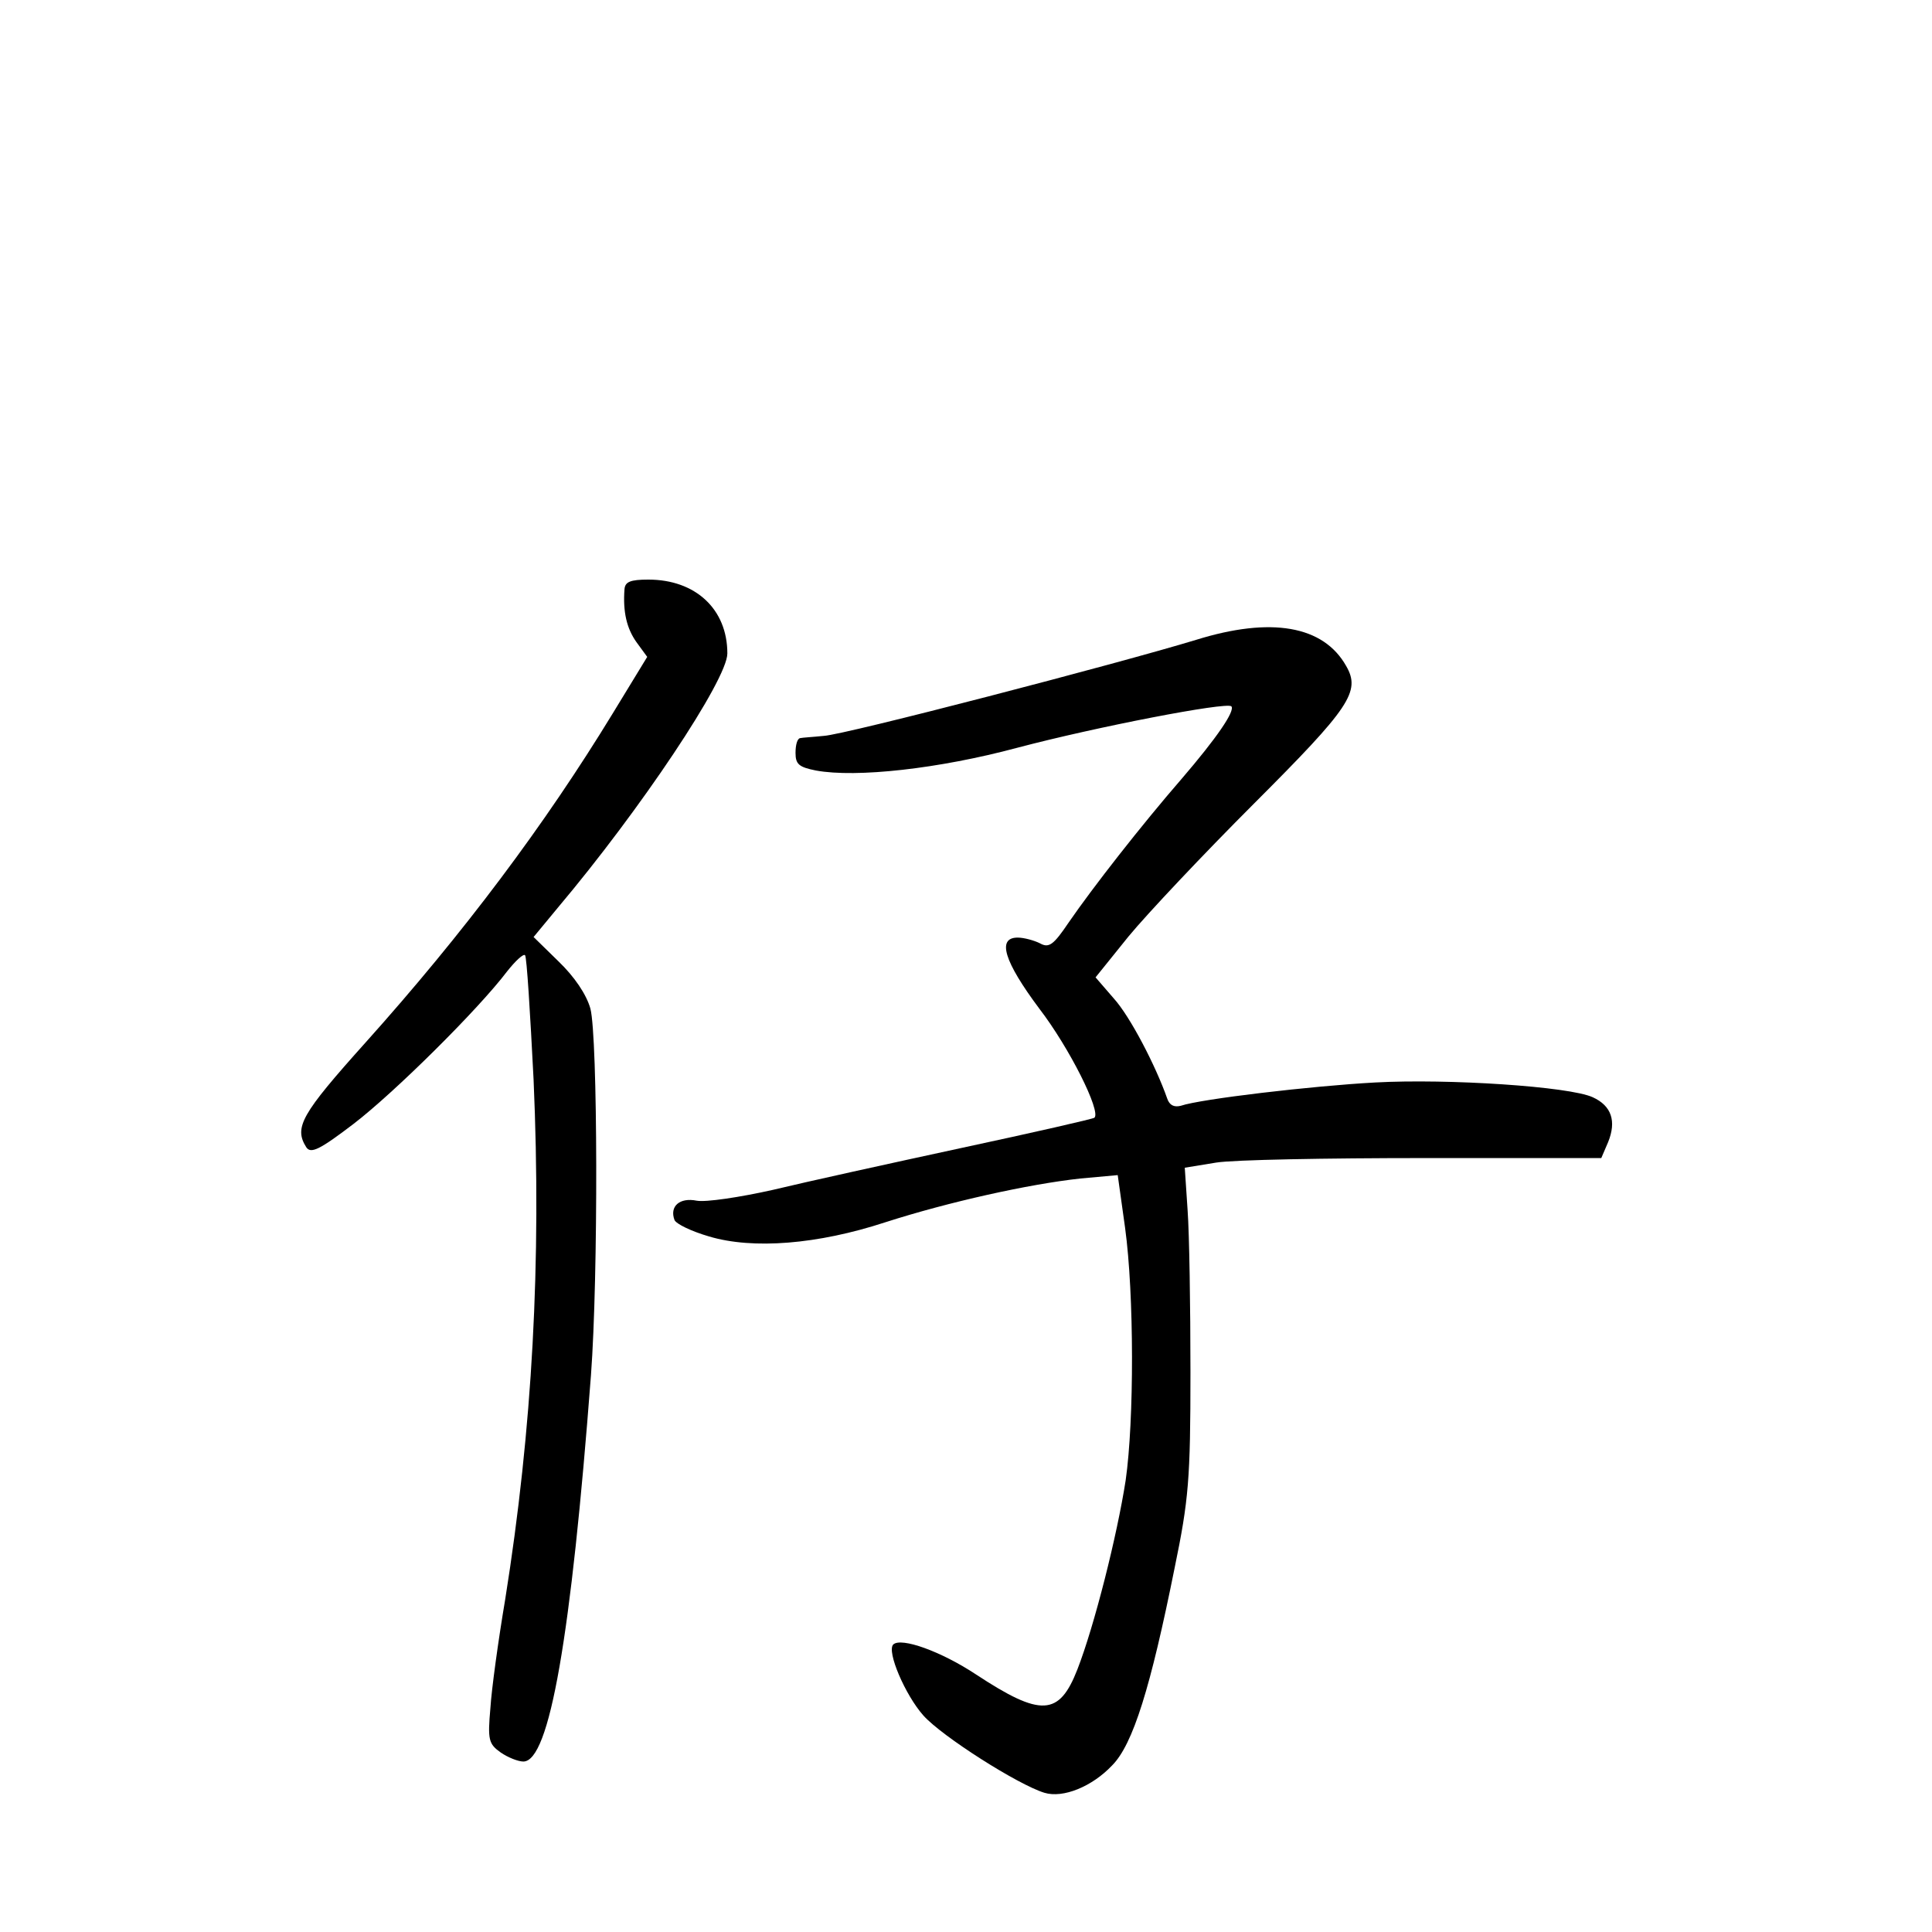 <?xml version="1.0" standalone="no"?>
<!DOCTYPE svg PUBLIC "-//W3C//DTD SVG 20010904//EN"
 "http://www.w3.org/TR/2001/REC-SVG-20010904/DTD/svg10.dtd">
<svg version="1.0" xmlns="http://www.w3.org/2000/svg"
 width="340pt" height="340pt" viewBox="0 0 340 340"
 preserveAspectRatio="xMidYMid meet">
<g transform="translate(0,340) scale(0.1,-0.1)"
fill="#000000" stroke="none">
<path d="M1099 2363 c-3 -40 4 -69 21 -93 l19 -26 -61 -100 c-119 -195 -261
-385 -435 -579 -113 -126 -126 -149 -104 -184 8 -12 24 -4 83 41 73 56 220
202 270 268 15 19 29 32 32 29 3 -3 9 -101 15 -219 14 -321 -2 -614 -50 -915
-12 -71 -24 -158 -26 -191 -5 -56 -3 -63 18 -78 13 -9 31 -16 40 -16 46 0 84
219 119 680 13 174 12 595 -1 645 -7 25 -28 56 -56 83 l-44 43 43 52 c145 172
298 401 298 447 0 78 -56 130 -139 130 -32 0 -41 -4 -42 -17z"/>
<path d="M2105 2274 c-138 -42 -618 -167 -655 -169 -19 -2 -38 -3 -42 -4 -5
-1 -8 -12 -8 -26 0 -20 6 -25 36 -31 71 -13 216 3 354 40 140 37 368 81 377
73 7 -8 -26 -56 -87 -127 -72 -83 -157 -192 -199 -253 -27 -40 -35 -46 -51
-37 -10 5 -28 10 -39 10 -37 0 -24 -42 38 -125 53 -69 109 -181 97 -192 -2 -2
-107 -26 -233 -53 -125 -27 -275 -60 -333 -74 -58 -13 -118 -22 -134 -19 -30
6 -48 -10 -39 -34 3 -7 30 -20 61 -29 77 -23 191 -14 310 25 112 36 252 67
343 77 l66 6 13 -93 c16 -117 16 -339 1 -444 -15 -97 -55 -256 -85 -333 -32
-82 -64 -84 -178 -9 -62 41 -132 66 -146 53 -12 -12 21 -89 53 -125 33 -37
167 -122 213 -136 33 -10 84 11 119 48 37 37 68 138 110 347 25 121 28 157 28
345 0 116 -2 244 -5 285 l-5 75 55 9 c30 5 195 8 367 8 l311 0 12 28 c15 37 6
64 -27 79 -41 19 -255 33 -383 26 -111 -6 -307 -29 -342 -41 -12 -3 -20 1 -24
13 -20 57 -65 144 -94 176 l-32 37 58 72 c33 40 132 145 221 234 169 169 188
197 162 242 -40 71 -132 87 -264 46z"/>
</g>
</svg>
